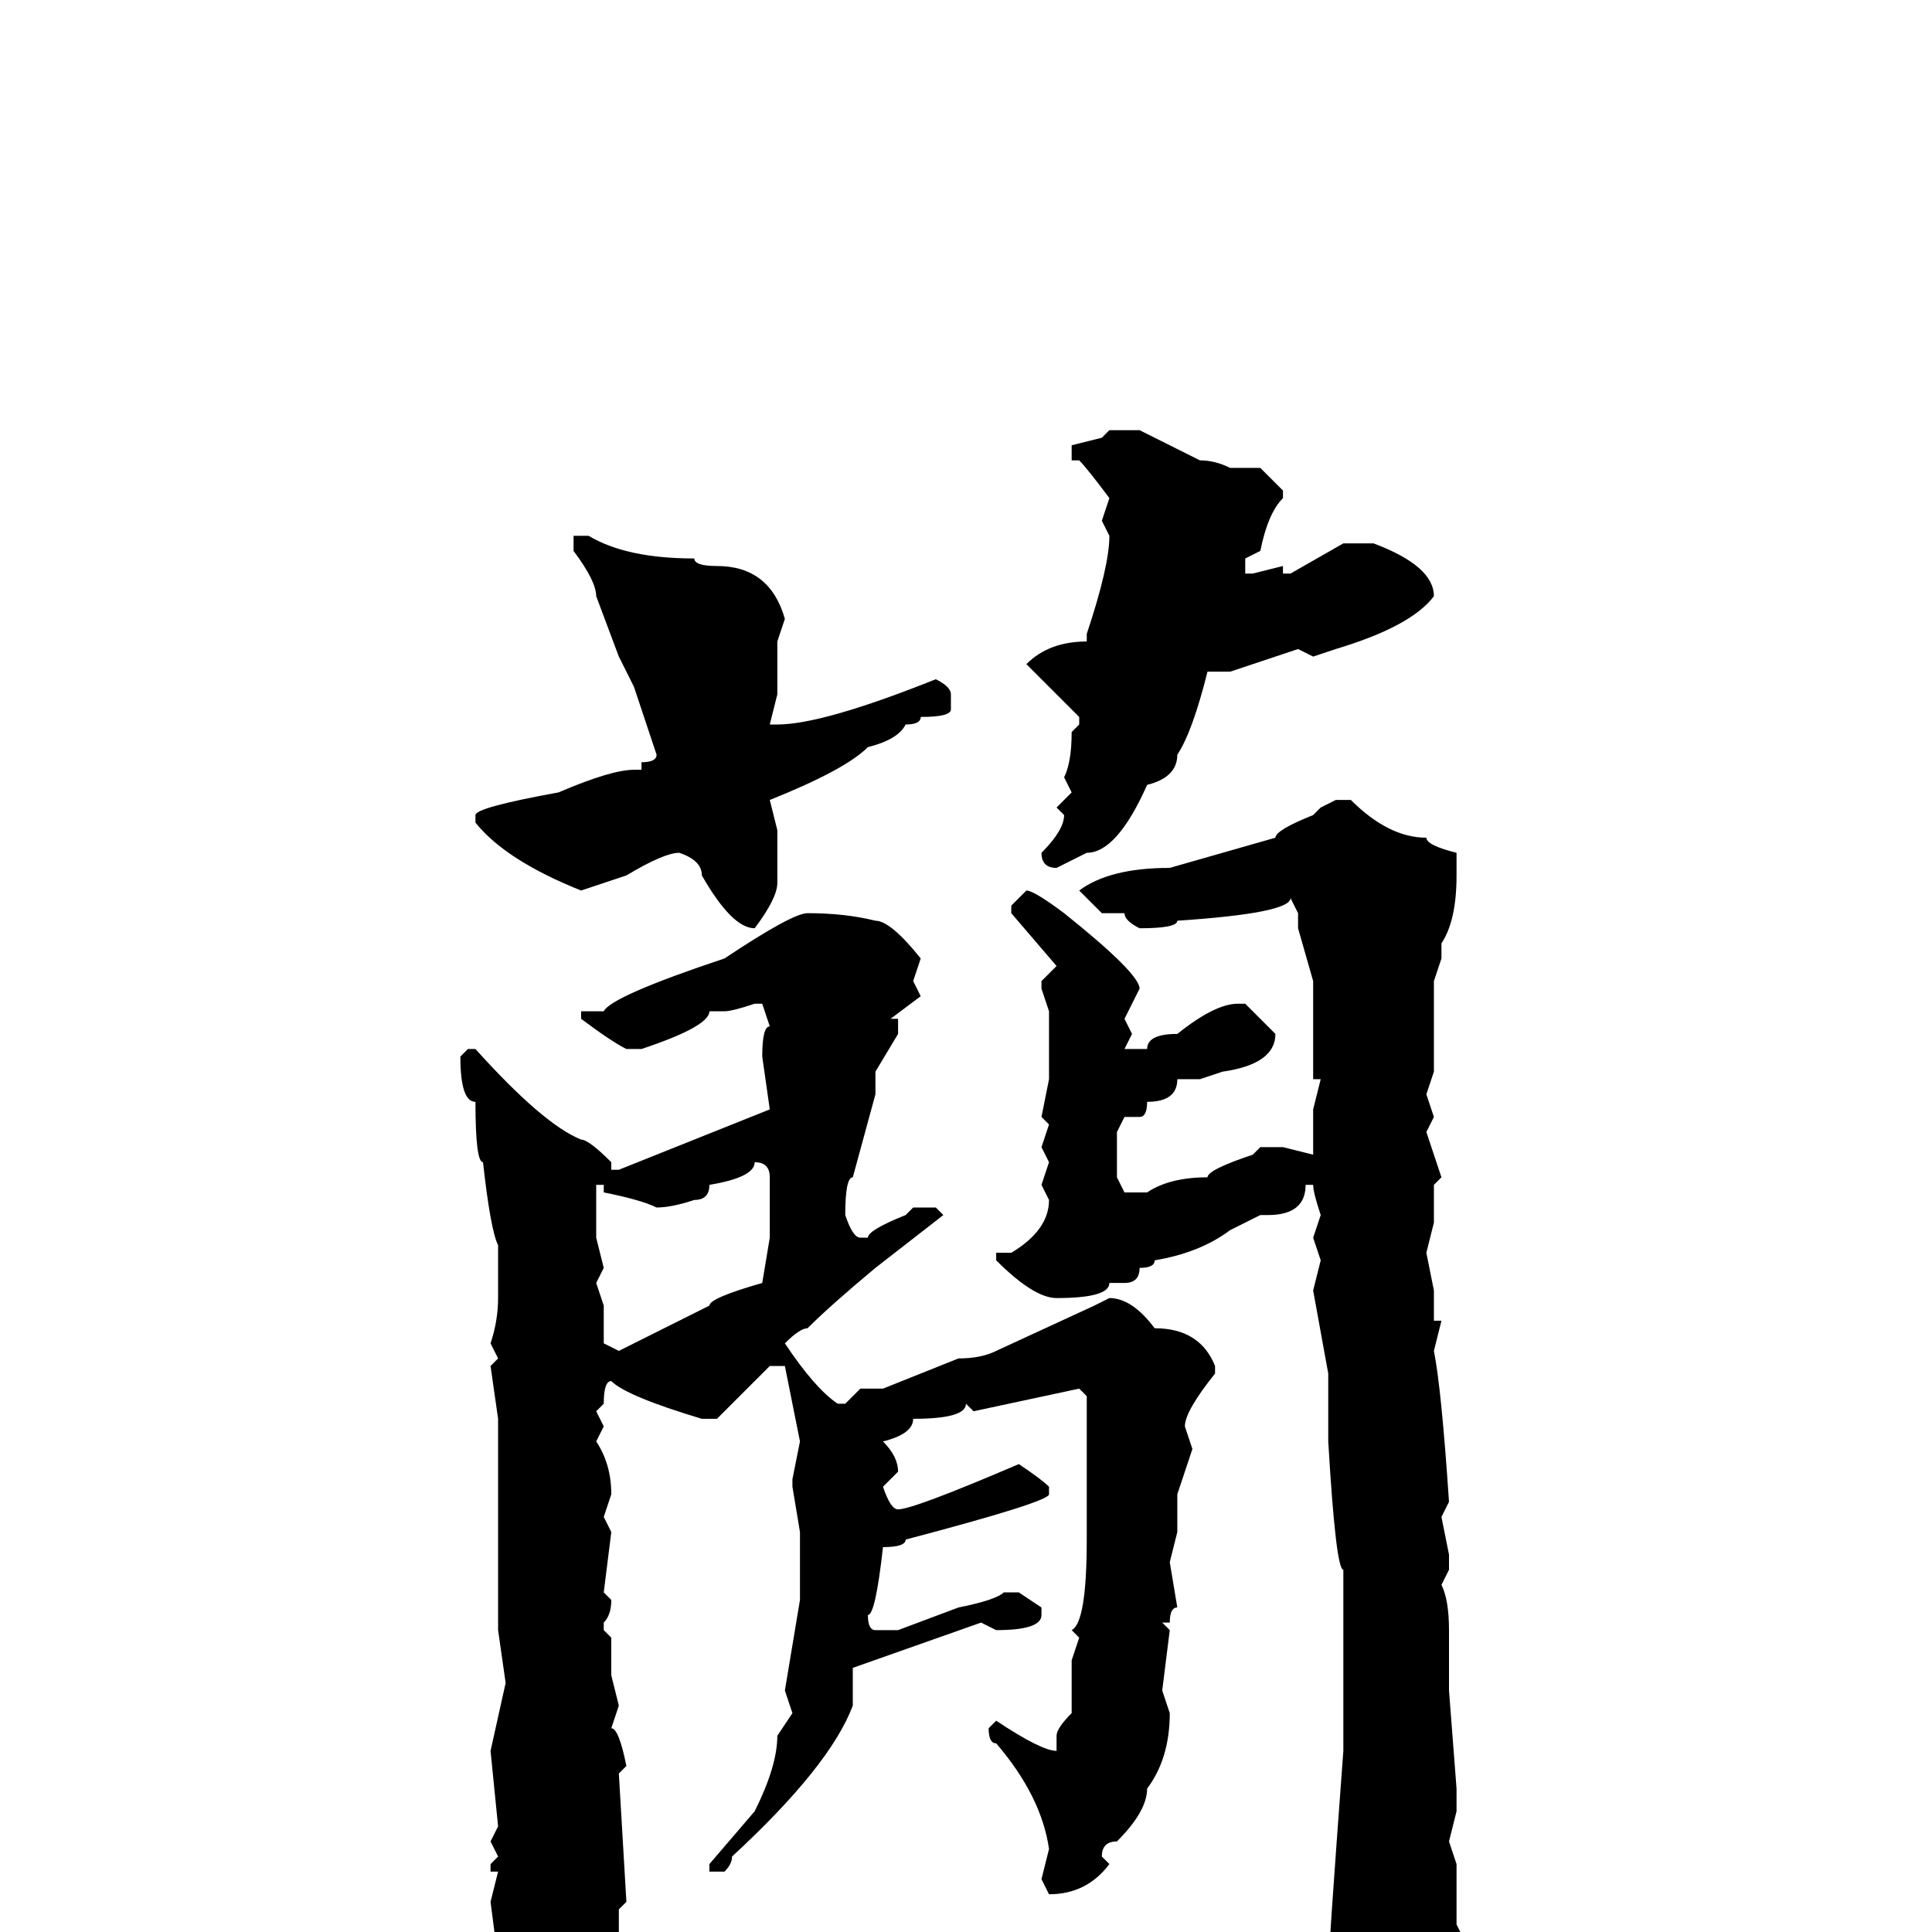 <svg xmlns="http://www.w3.org/2000/svg" viewBox="0 -256 256 256">
	<path fill="#000000" d="M147 -199H151L159 -195Q161 -195 163 -194H167L170 -191V-190Q168 -188 167 -183L165 -182V-180H166L170 -181V-180H171L178 -184H179H181H182Q190 -181 190 -177Q187 -173 177 -170L174 -169L172 -170L163 -167H162H160Q158 -159 156 -156Q156 -153 152 -152Q148 -143 144 -143L140 -141Q138 -141 138 -143Q141 -146 141 -148L140 -149L142 -151L141 -153Q142 -155 142 -159L143 -160V-161L136 -168Q139 -171 144 -171V-172Q147 -181 147 -185L146 -187L147 -190Q144 -194 143 -195H142V-197L146 -198ZM77 -185H78Q83 -182 92 -182Q92 -181 95 -181Q102 -181 104 -174L103 -171V-167V-166V-164L102 -160H103Q109 -160 124 -166Q126 -165 126 -164V-162Q126 -161 122 -161Q122 -160 120 -160Q119 -158 115 -157Q112 -154 102 -150L103 -146V-139Q103 -137 100 -133Q97 -133 93 -140Q93 -142 90 -143Q88 -143 83 -140L77 -138Q67 -142 63 -147V-148Q63 -149 74 -151Q81 -154 84 -154H85V-155Q87 -155 87 -156L84 -165L82 -169L79 -177Q79 -179 76 -183V-185ZM177 -150H179Q184 -145 189 -145Q189 -144 193 -143V-140Q193 -134 191 -131V-129L190 -126V-117V-114L189 -111L190 -108L189 -106L191 -100L190 -99V-94L189 -90L190 -85V-81H191L190 -77Q191 -72 192 -57L191 -55L192 -50V-48L191 -46Q192 -44 192 -40V-38V-32L193 -19V-18V-16L192 -12L193 -9V-1L194 1Q193 8 190 15Q190 19 184 21L181 23Q179 23 178 21L179 18Q178 16 177 9Q176 9 176 5Q176 3 178 -24V-27V-28V-33V-46V-48Q177 -48 176 -65V-74L174 -85L175 -89L174 -92L175 -95Q174 -98 174 -99H173Q173 -95 168 -95H167L163 -93Q159 -90 153 -89Q153 -88 151 -88Q151 -86 149 -86H148H147Q147 -84 140 -84Q137 -84 132 -89V-90H134Q139 -93 139 -97L138 -99L139 -102L138 -104L139 -107L138 -108L139 -113V-116V-117V-120V-122L138 -125V-126L140 -128L134 -135V-136L136 -138Q137 -138 141 -135Q151 -127 151 -125L149 -121L150 -119L149 -117H150H152Q152 -119 156 -119Q161 -123 164 -123H165Q168 -120 169 -119Q169 -115 162 -114L159 -113H156Q156 -110 152 -110Q152 -108 151 -108H149L148 -106V-100L149 -98H152Q155 -100 160 -100Q160 -101 166 -103L167 -104H170L174 -103V-109L175 -113H174V-119V-122V-125V-126L172 -133V-135L171 -137Q171 -135 156 -134Q156 -133 151 -133Q149 -134 149 -135H146L143 -138Q147 -141 155 -141L169 -145Q169 -146 174 -148L175 -149ZM107 -135Q112 -135 116 -134Q118 -134 122 -129L121 -126L122 -124L118 -121H119V-119L116 -114V-111L113 -100Q112 -100 112 -95Q113 -92 114 -92H115Q115 -93 120 -95L121 -96H124L125 -95L116 -88Q110 -83 107 -80Q106 -80 104 -78Q108 -72 111 -70H112L114 -72H117L122 -74L127 -76Q130 -76 132 -77L145 -83L147 -84Q150 -84 153 -80Q159 -80 161 -75V-74Q157 -69 157 -67L158 -64L156 -58V-53L155 -49L156 -43Q155 -43 155 -41H154L155 -40L154 -32L155 -29Q155 -23 152 -19Q152 -16 148 -12Q146 -12 146 -10L147 -9Q144 -5 139 -5L138 -7L139 -11Q138 -18 132 -25Q131 -25 131 -27L132 -28Q138 -24 140 -24V-26Q140 -27 142 -29V-31V-36L143 -39L142 -40Q144 -41 144 -52V-53V-56V-67V-71L143 -72L129 -69L128 -70Q128 -68 121 -68Q121 -66 117 -65Q119 -63 119 -61L117 -59Q118 -56 119 -56Q121 -56 135 -62Q138 -60 139 -59V-58Q139 -57 120 -52Q120 -51 117 -51Q116 -42 115 -42Q115 -40 116 -40H119L127 -43Q132 -44 133 -45H135L138 -43V-42Q138 -40 132 -40L130 -41L113 -35V-30Q110 -22 97 -10Q97 -9 96 -8H94V-9L100 -16Q103 -22 103 -26L105 -29L104 -32L106 -44V-49V-53L105 -59V-60L106 -65L104 -75H102L95 -68H94H93Q83 -71 81 -73Q80 -73 80 -70L79 -69L80 -67L79 -65Q81 -62 81 -58L80 -55L81 -53L80 -45L81 -44Q81 -42 80 -41V-40L81 -39V-34L82 -30L81 -27Q82 -27 83 -22L82 -21L83 -4L82 -3V-2V0L80 7L79 8V11L72 20Q67 20 67 10Q66 4 65 -4L66 -8H65V-9L66 -10L65 -12L66 -14L65 -24L67 -33L66 -40V-41V-45V-48V-51Q66 -54 66 -55V-64V-68L65 -75L66 -76L65 -78Q66 -81 66 -84V-85V-86V-88V-90V-91Q65 -93 64 -102Q63 -102 63 -110Q61 -110 61 -116L62 -117H63Q72 -107 77 -105Q78 -105 81 -102V-101H82L102 -109L101 -116Q101 -120 102 -120L101 -123H100Q97 -122 96 -122H94Q94 -120 85 -117H84H83Q81 -118 77 -121V-122H80Q81 -124 96 -129Q105 -135 107 -135ZM100 -102Q100 -100 94 -99Q94 -97 92 -97Q89 -96 87 -96Q85 -97 80 -98V-99H79V-97V-92L80 -88L79 -86L80 -83V-78L82 -77L94 -83Q94 -84 101 -86L102 -92V-95V-99V-100Q102 -102 100 -102Z"/>
</svg>